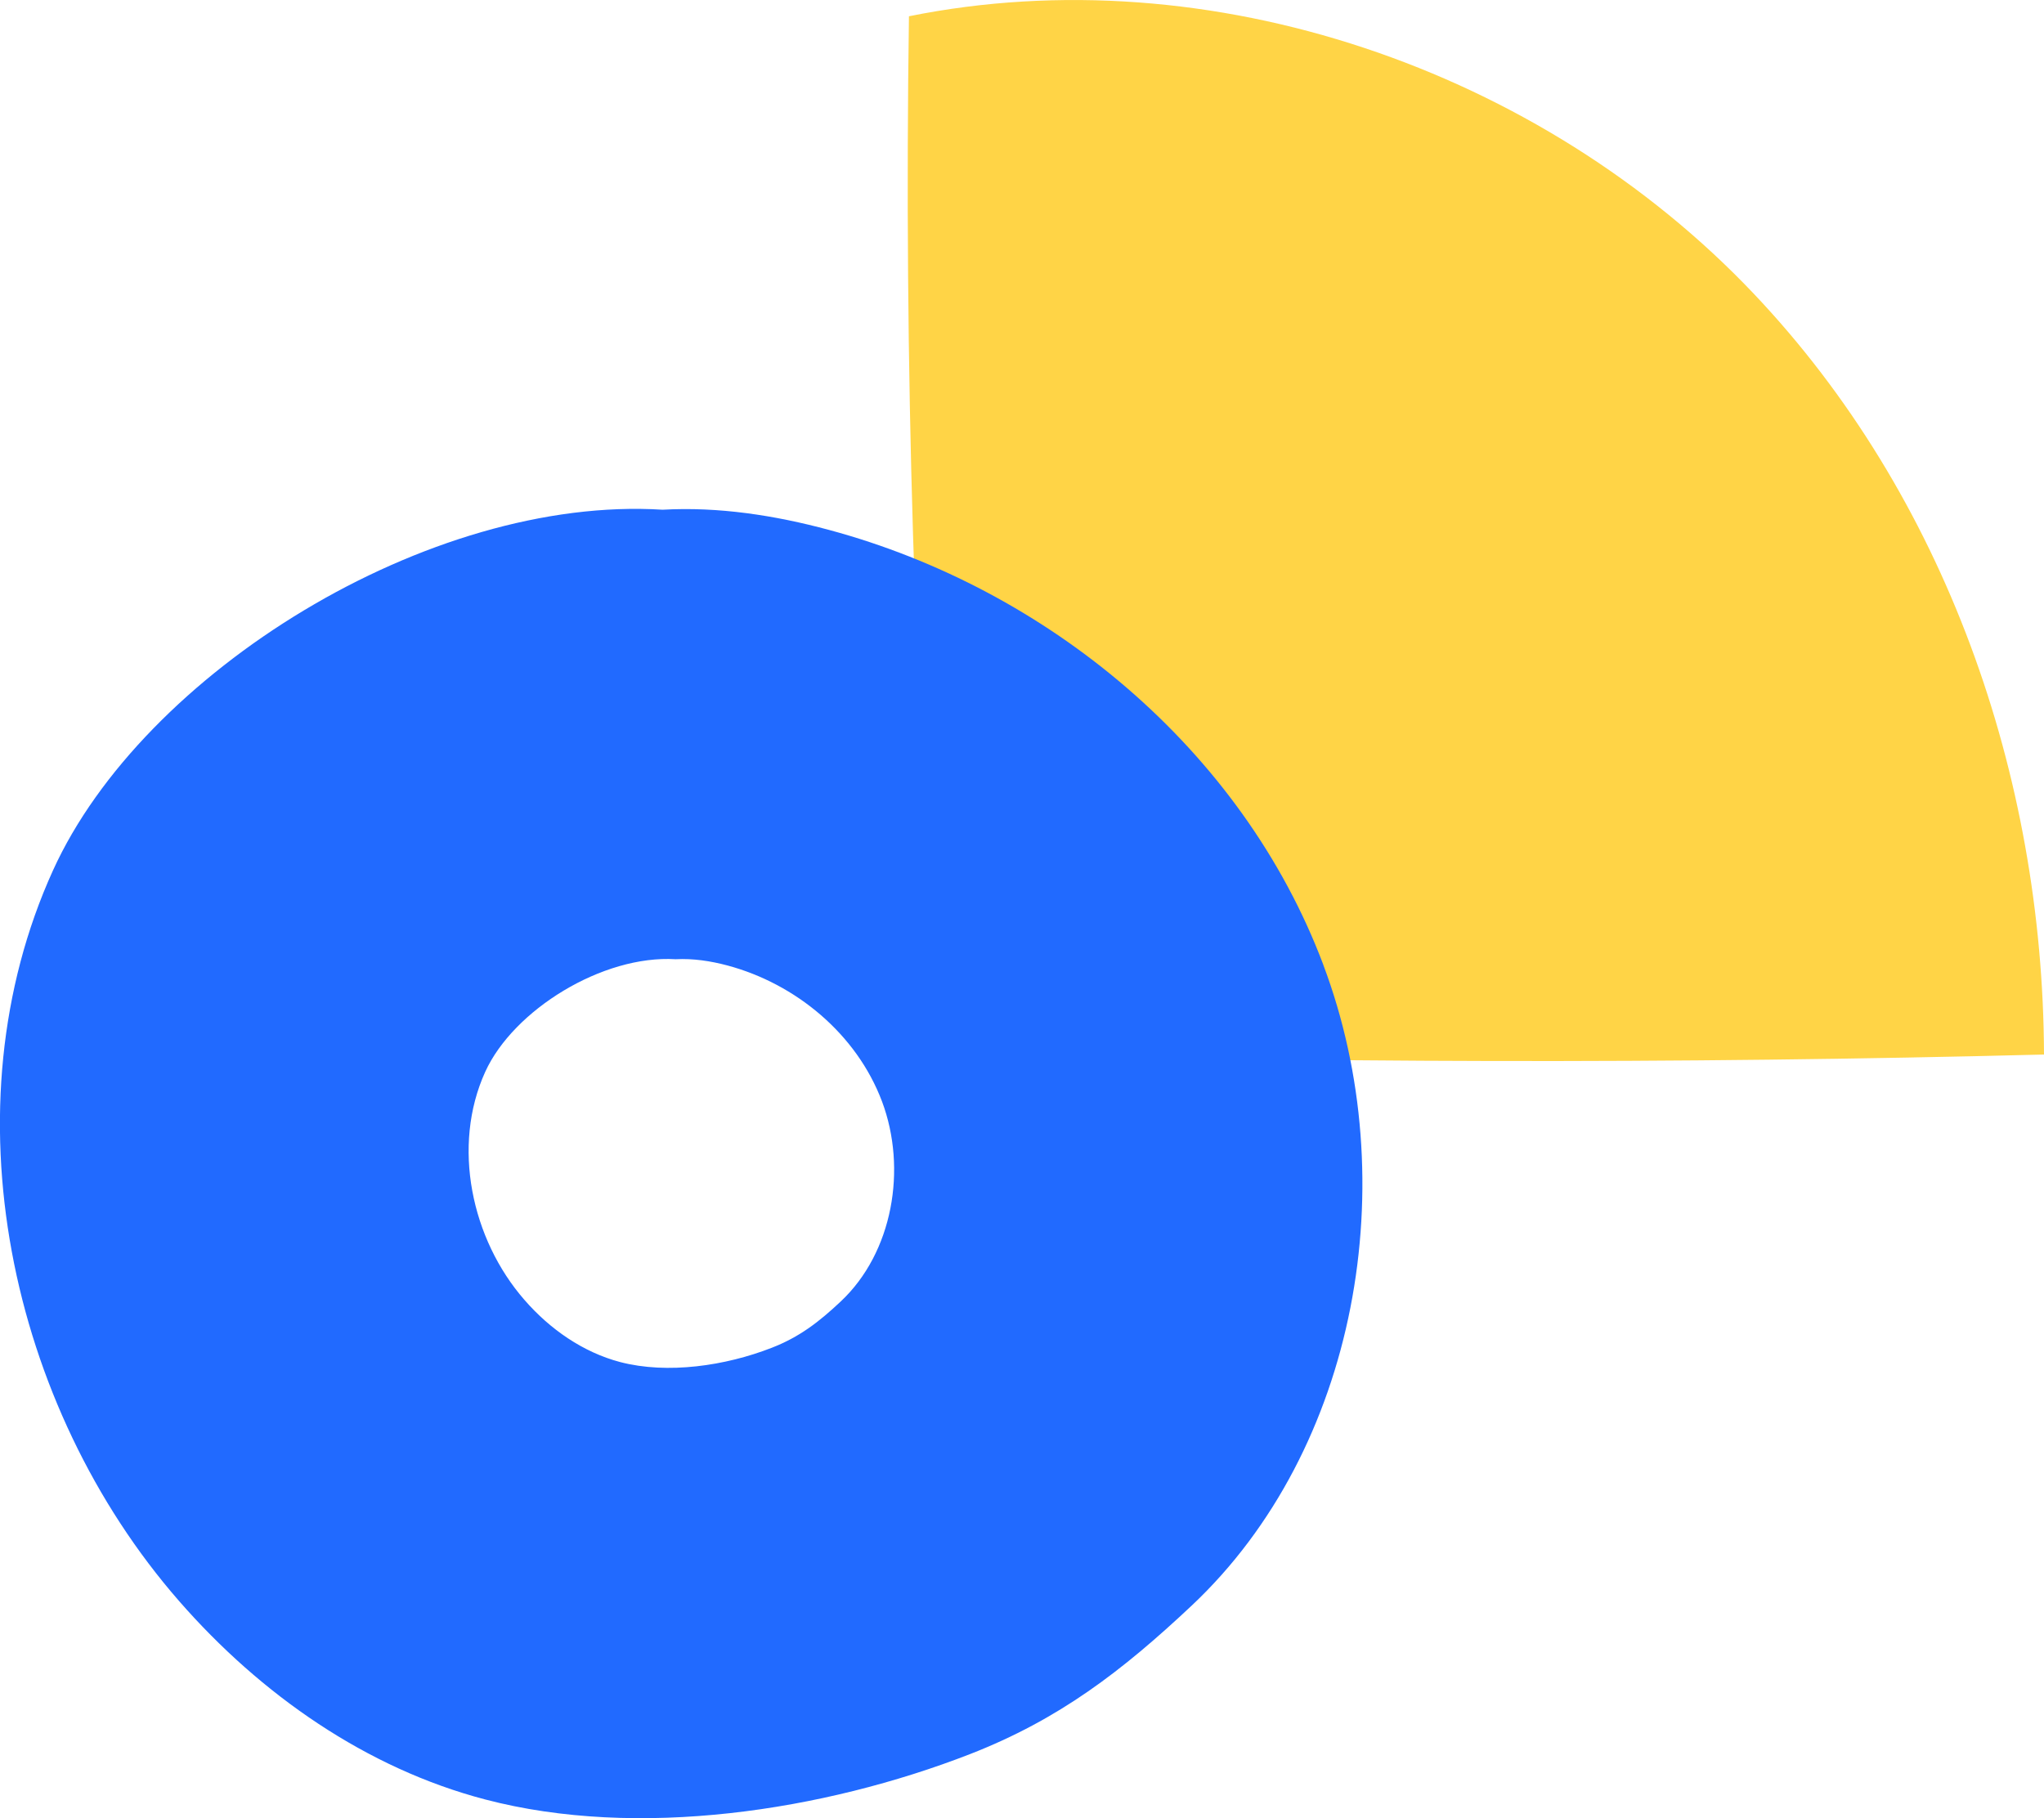 <svg width="417" height="371" viewBox="0 0 417 371" fill="none" xmlns="http://www.w3.org/2000/svg">
<g style="mix-blend-mode:multiply">
<path d="M185.436 3.32C184.416 73.844 186.527 144.416 191.887 214.727C266.711 216.932 342.105 217.098 417 215.178C416.81 158.194 396.865 101.139 357.781 59.924C314.309 14.086 246.861 -9.082 185.436 3.32Z" fill="#FFD446"/>
</g>
<g style="mix-blend-mode:multiply">
<path d="M269.984 196.894C253.383 152.763 213.54 120.086 169.143 108.134C158.068 105.146 146.589 103.368 135.182 104.008C87.56 101.02 29.171 137.207 10.815 177.592C-11.194 226.015 1.826 286.911 36.523 326.679C53.219 345.816 74.801 360.851 98.991 367.182C130.059 375.34 167.957 369.577 197.935 357.91C216.006 350.867 228.86 341.026 243.137 327.604C277.028 295.709 286.585 241.026 269.984 196.918V196.894ZM171.515 265.569C167.056 269.766 163.048 272.849 157.404 275.031C148.036 278.683 136.202 280.461 126.502 277.924C118.96 275.932 112.201 271.237 107.007 265.261C96.169 252.859 92.113 233.84 98.991 218.711C104.73 206.095 122.944 194.808 137.838 195.732C141.395 195.543 144.977 196.088 148.439 197.013C162.313 200.736 174.74 210.957 179.934 224.734C185.104 238.512 182.14 255.586 171.539 265.545L171.515 265.569Z" fill="#216AFF"/>
</g>
</svg>
